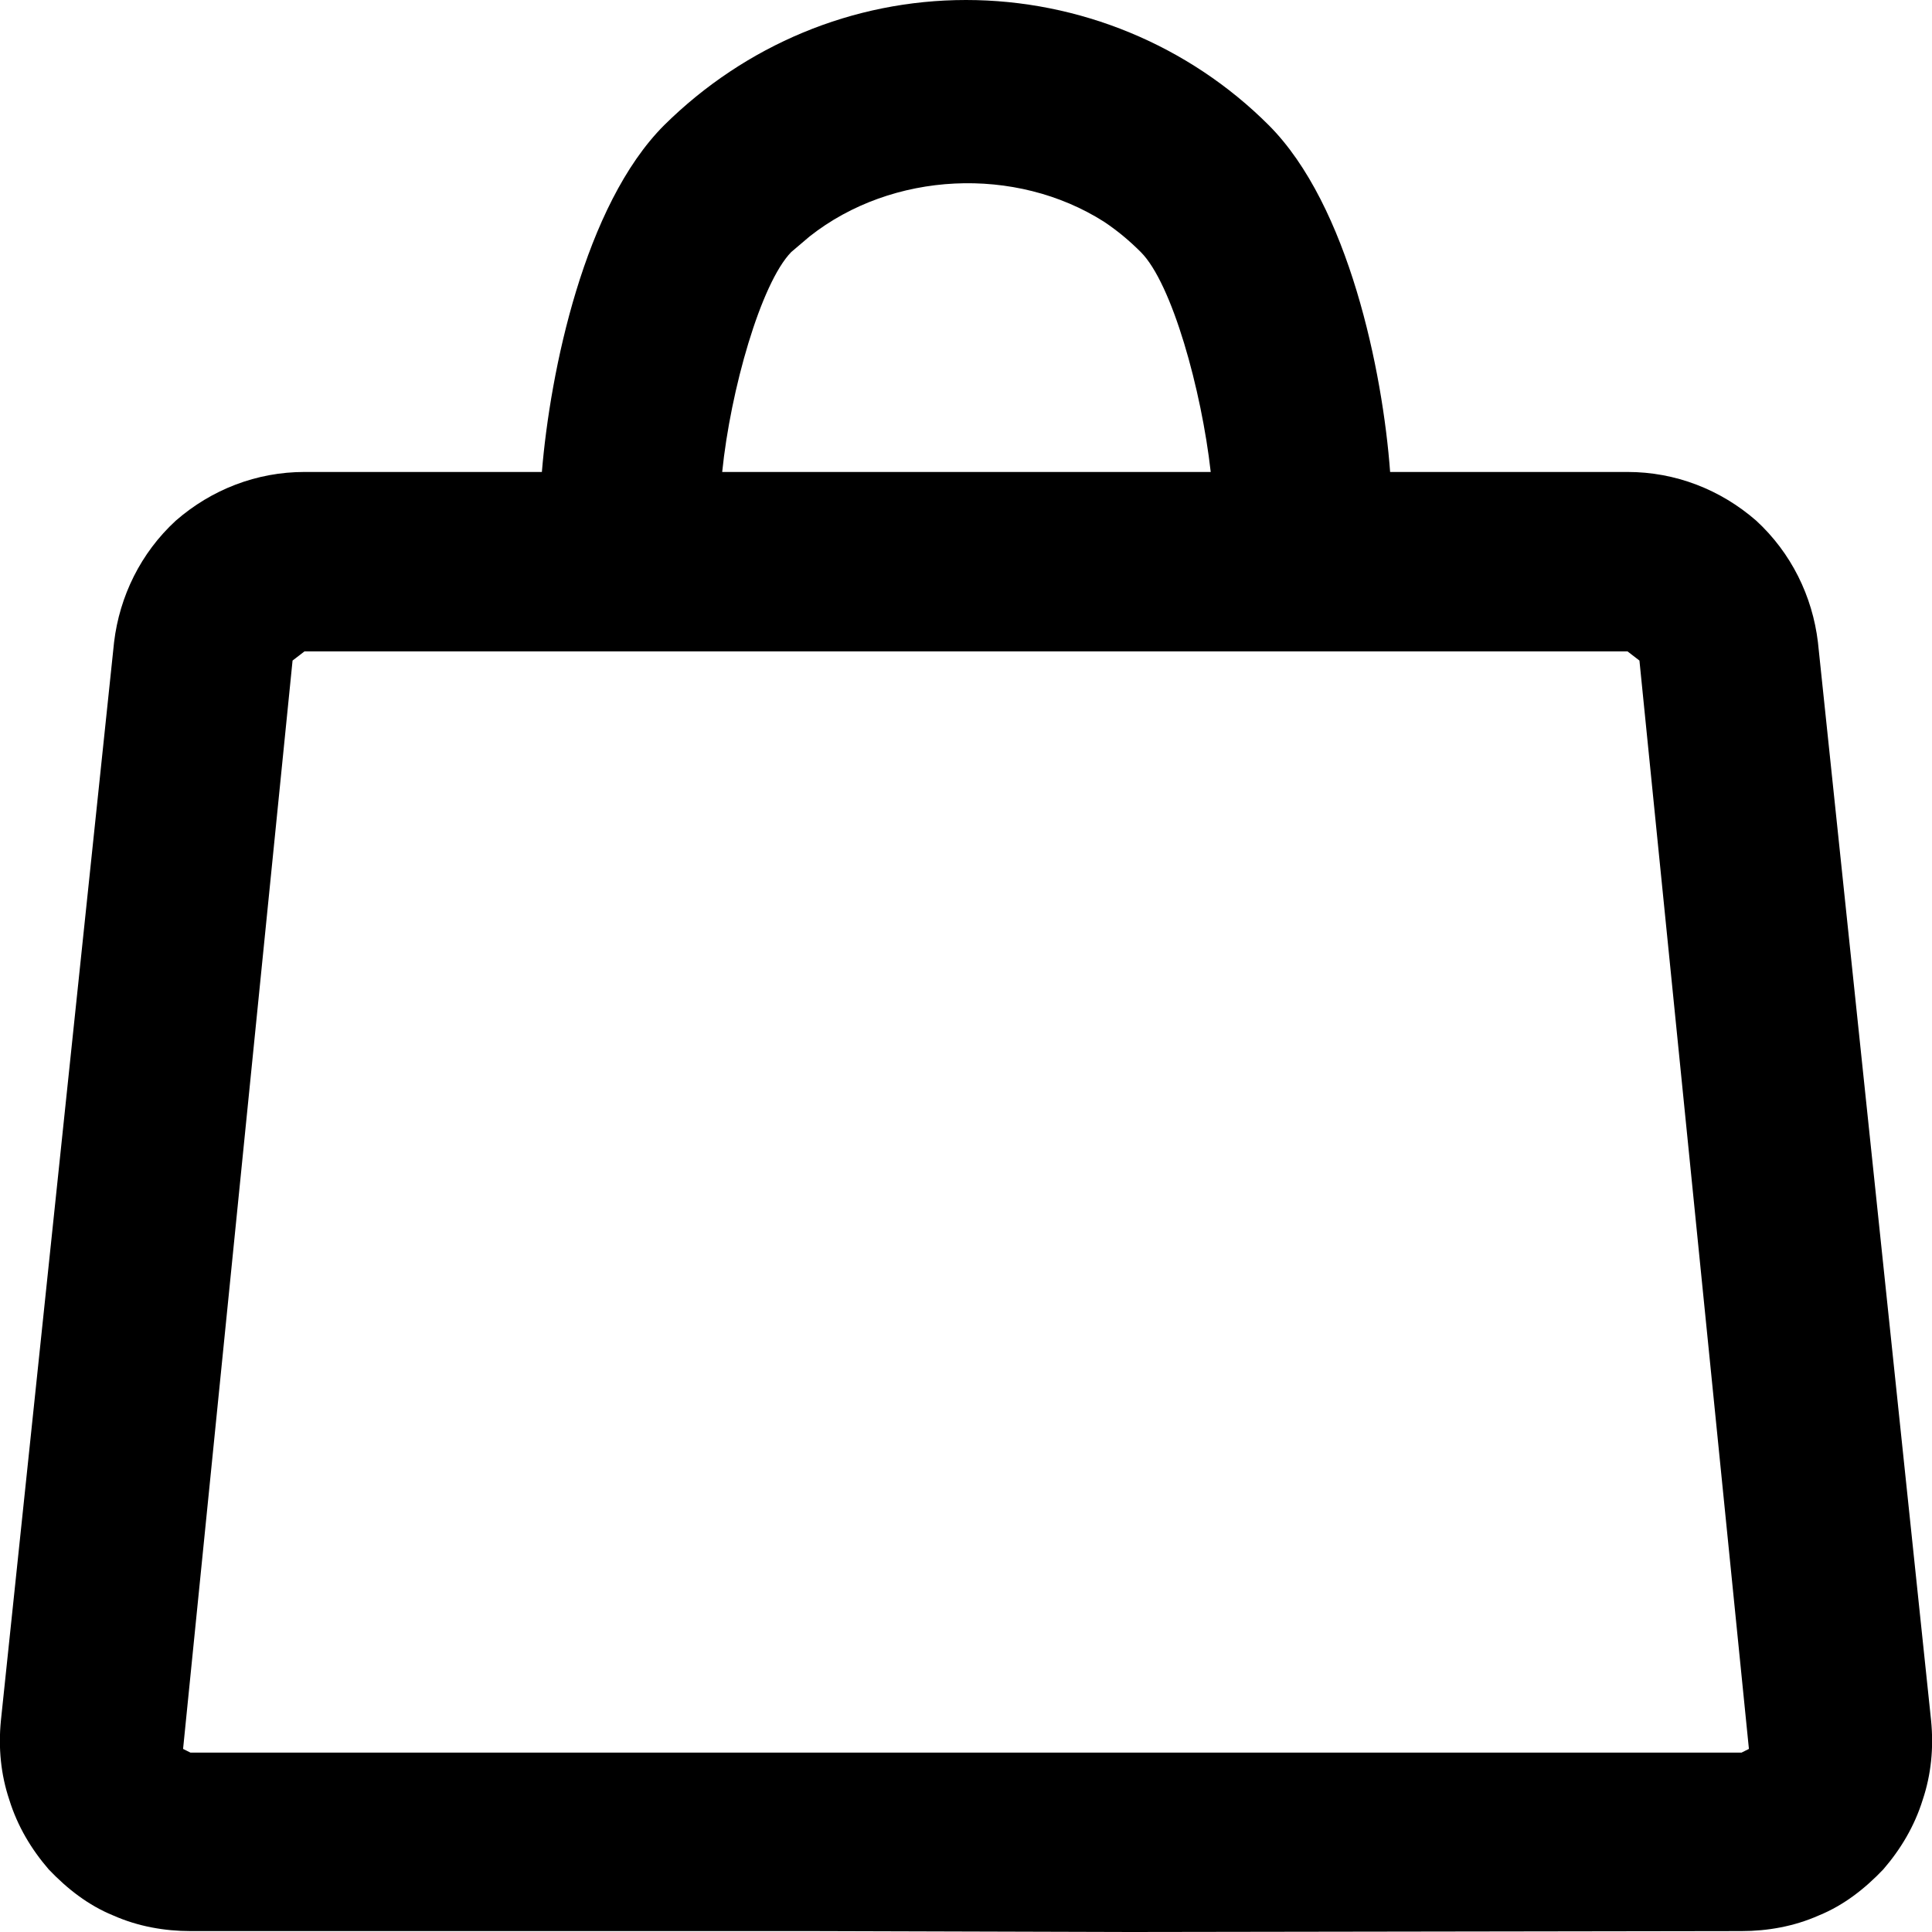 <svg width="21" height="21" viewBox="0 0 21 21" fill="none" xmlns="http://www.w3.org/2000/svg">
<g clip-path="url(#clip0_505_49)">
<path d="M19.76 6.98C19.7 6.48 19.47 6.01 19.09 5.66C18.7 5.32 18.21 5.13 17.69 5.13H15.11C15.03 4.04 14.66 2.23 13.79 1.36C12.92 0.49 11.73 0 10.5 0C9.27 0 8.1 0.49 7.22 1.36C6.35 2.23 5.98 4.04 5.89 5.13H3.31C2.79 5.13 2.3 5.32 1.91 5.66C1.53 6.01 1.3 6.48 1.24 6.98L0.01 18.7C-0.02 19 0.01 19.29 0.1 19.56C0.19 19.85 0.34 20.1 0.53 20.32C0.73 20.53 0.96 20.71 1.23 20.82C1.5 20.94 1.79 20.99 2.07 20.99H8.84L12.29 21L18.93 20.99C19.21 20.99 19.5 20.94 19.77 20.82C20.04 20.71 20.27 20.53 20.47 20.32C20.66 20.1 20.81 19.85 20.9 19.56C20.99 19.29 21.02 19 20.99 18.7L19.76 6.98ZM8.6 2.74C8.67 2.68 8.74 2.62 8.8 2.57C9.7 1.86 11.04 1.8 12 2.41C12.15 2.51 12.28 2.62 12.4 2.74C12.74 3.08 13.06 4.24 13.16 5.13H7.85C7.94 4.24 8.27 3.08 8.6 2.74ZM18.93 19.05H2.07L1.99 19.01L3.18 7.18L3.31 7.08H17.69L17.82 7.18L19.01 19.01L18.93 19.05Z" fill="black" style="fill:black;fill:black;fill-opacity:1;"/>
</g>
<defs>
<clipPath id="clip0_505_49">
<rect width="21" height="21" fill="white" style="fill:white;fill:white;fill-opacity:1;"/>
</clipPath>
</defs>
</svg>
